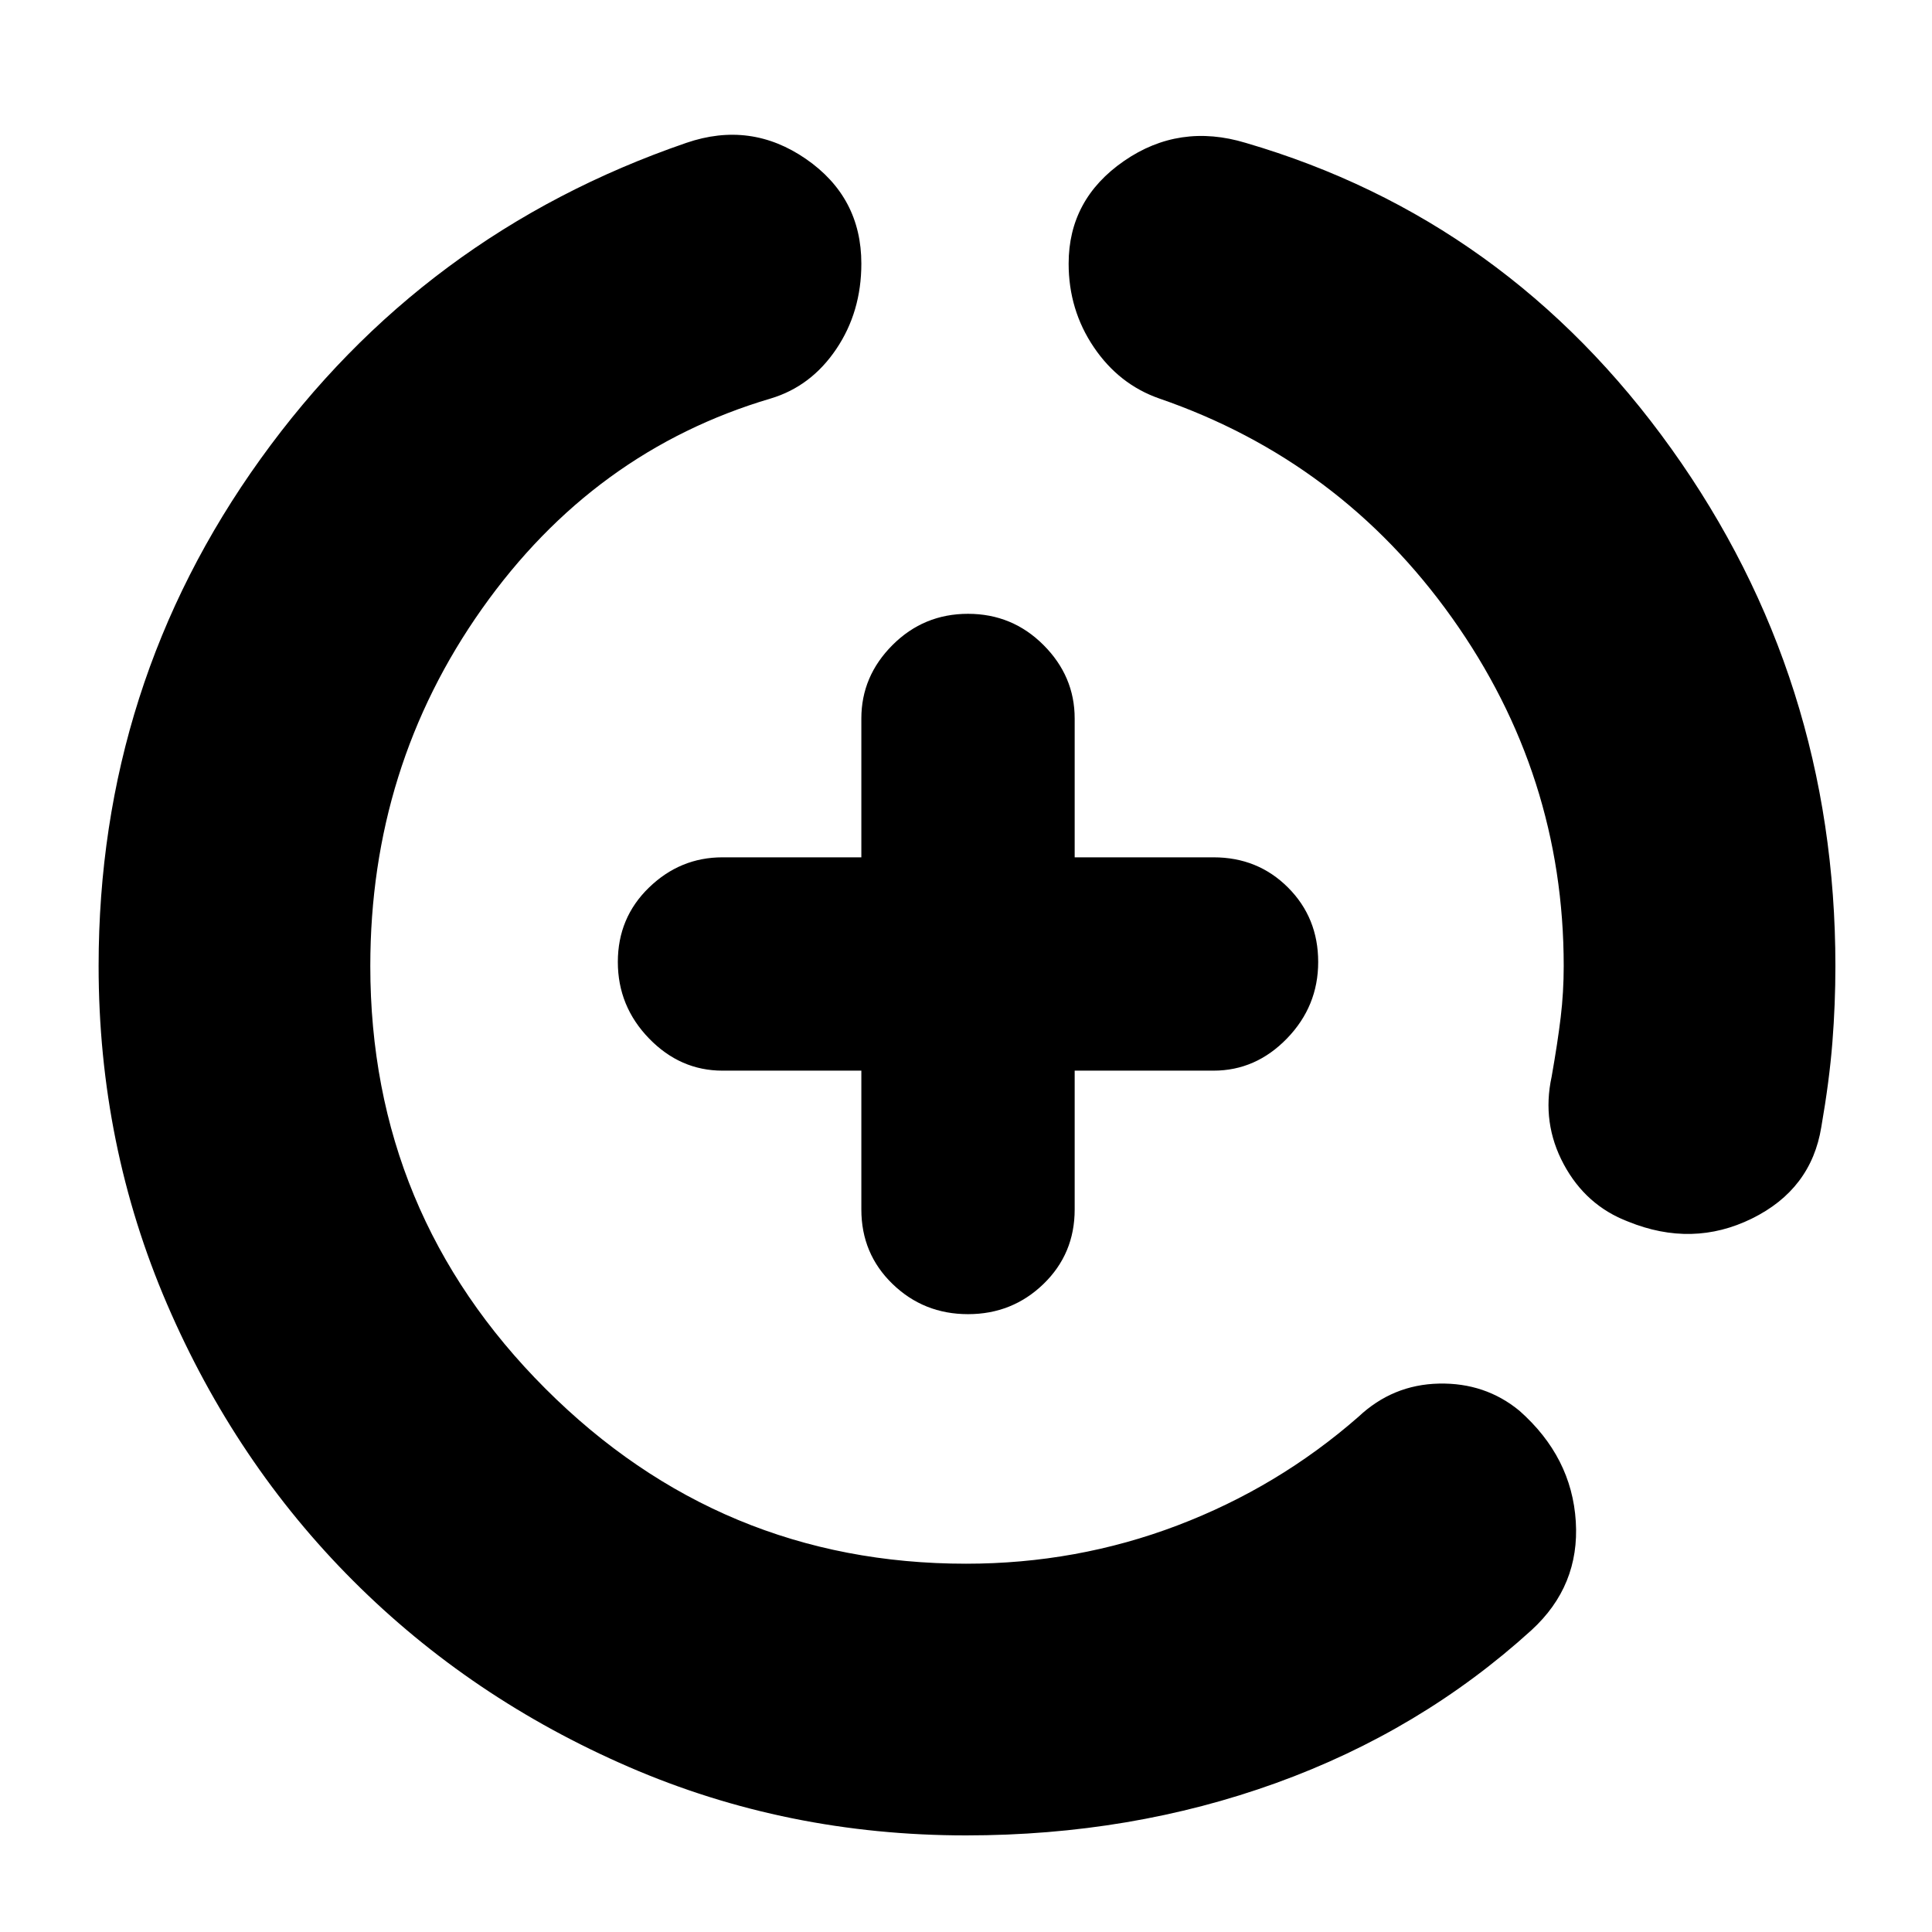 <svg xmlns="http://www.w3.org/2000/svg" height="24" viewBox="0 -960 960 960" width="24"><path d="M480-48q-89 0-167.5-34t-137-92.5Q117-233 83-312T49-480q0-140 80.5-252T341-889q32-11 59.5 8t27.5 52q0 24-12.5 42.5T383-762q-88 26-143.5 104.5T184-480q0 123 87 210t209 87q55 0 105-19t90-54q17-16 40-16.5t40 13.5q26 23 28 55t-22 54q-55 50-127 76T480-48Zm297-432q0-95-55.5-173T576-762q-20-7-32.5-25.5T531-829q0-32 27.5-51t60.5-9q130 38 211.5 152T912-480q0 19-1.5 38t-5.5 42q-5 31-34.5 45.5T809-353q-21-8-32-28.5t-6-43.5q3-17 4.5-29.5T777-480Zm-349 52h-69q-21 0-36.5-16T307-482q0-22 15.5-37t36.5-15h69v-69q0-21 15.5-36.5T481-655q22 0 37.5 15.5T534-603v69h69q22 0 37 15t15 37q0 22-15.5 38T603-428h-69v69q0 22-15.5 37T481-307q-22 0-37.5-15T428-359v-69Z"/></svg>